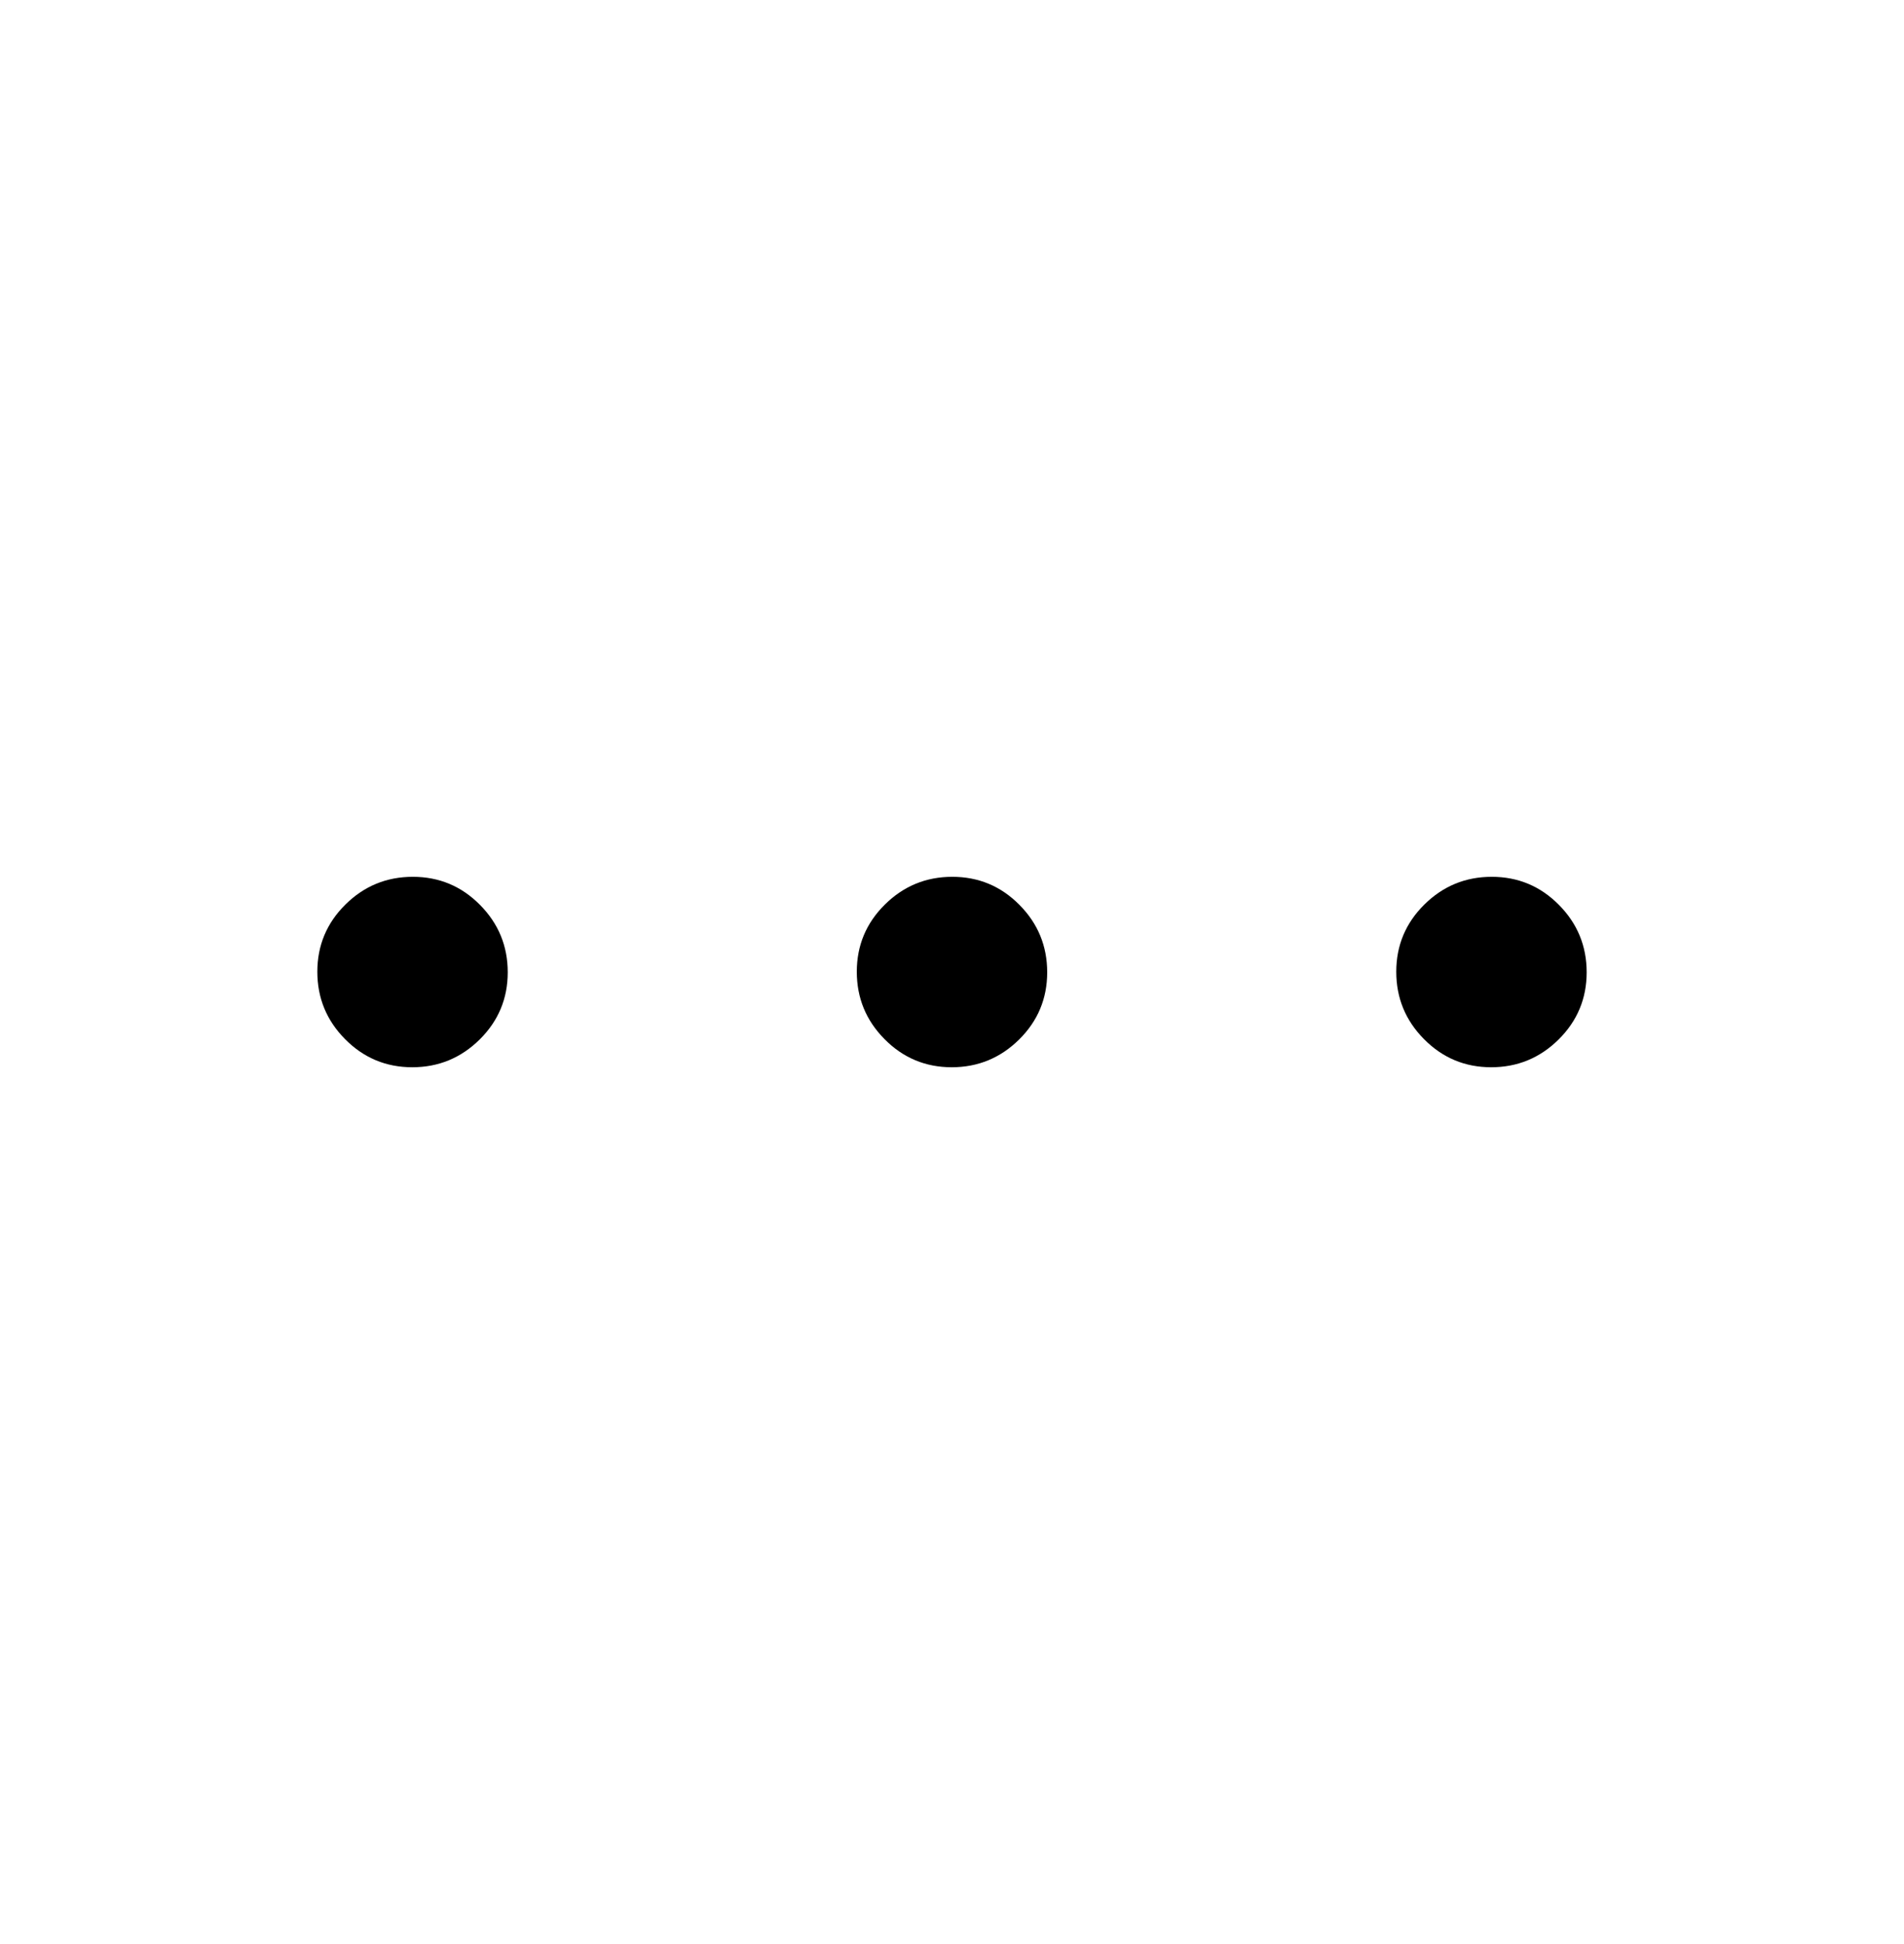 <svg width="48" height="49" viewBox="0 0 48 49" fill="none" xmlns="http://www.w3.org/2000/svg">
<path d="M10.393 26.9C9.731 26.9 9.167 26.664 8.7 26.192C8.233 25.721 8 25.154 8 24.492C8 23.831 8.236 23.266 8.707 22.8C9.178 22.333 9.745 22.1 10.407 22.1C11.069 22.1 11.633 22.335 12.1 22.807C12.567 23.278 12.8 23.845 12.8 24.507C12.8 25.169 12.564 25.733 12.093 26.2C11.621 26.666 11.055 26.9 10.393 26.9ZM23.993 26.9C23.331 26.9 22.767 26.664 22.3 26.192C21.833 25.721 21.6 25.154 21.6 24.492C21.6 23.831 21.836 23.266 22.307 22.8C22.779 22.333 23.345 22.1 24.007 22.1C24.669 22.1 25.233 22.335 25.7 22.807C26.167 23.278 26.4 23.845 26.4 24.507C26.4 25.169 26.164 25.733 25.693 26.2C25.221 26.666 24.655 26.9 23.993 26.9ZM37.593 26.9C36.931 26.9 36.367 26.664 35.9 26.192C35.433 25.721 35.2 25.154 35.2 24.492C35.2 23.831 35.436 23.266 35.907 22.8C36.379 22.333 36.945 22.1 37.607 22.1C38.269 22.1 38.833 22.335 39.3 22.807C39.767 23.278 40 23.845 40 24.507C40 25.169 39.764 25.733 39.293 26.2C38.822 26.666 38.255 26.9 37.593 26.9Z" fill="black"/>
</svg>
